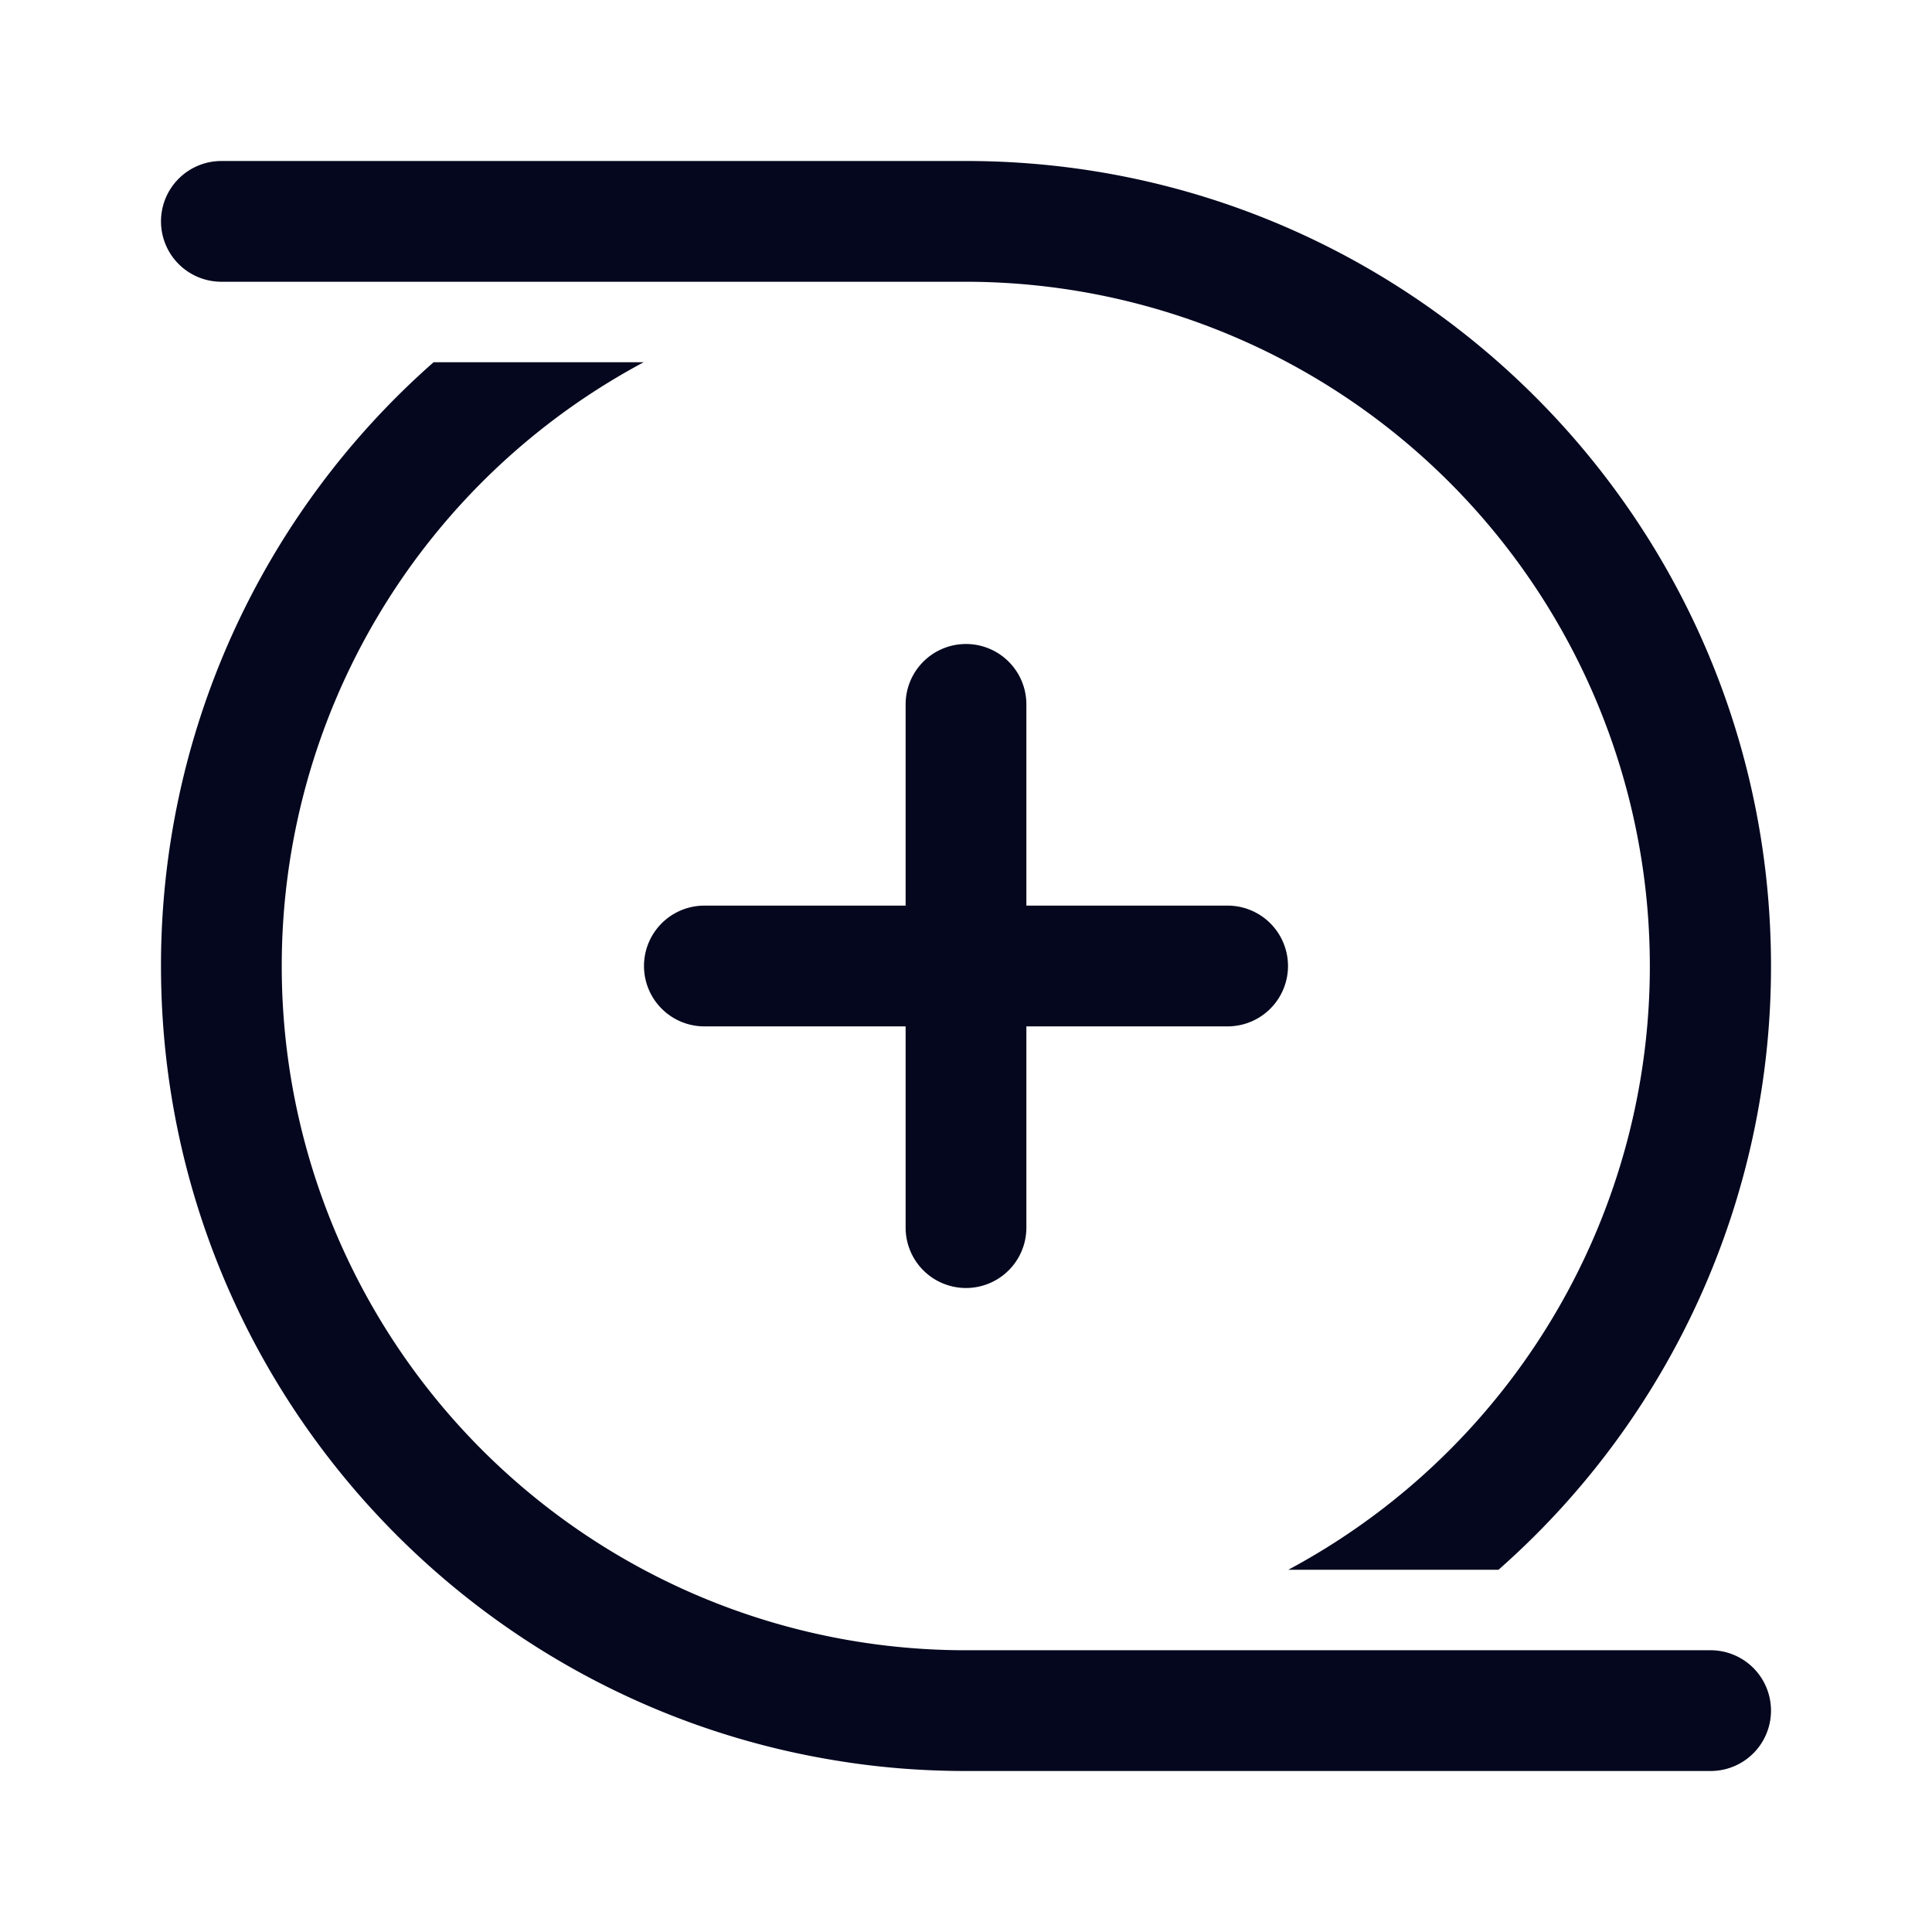 <svg xmlns="http://www.w3.org/2000/svg" width="24" height="24" fill="none"><path fill="#04071E" d="M2 2.75A.75.75 0 0 1 2.75 2H12c5.523 0 10 4.477 10 10a9.98 9.98 0 0 1-3.385 7.5h-2.611A8.503 8.503 0 0 0 12 3.5H2.75A.75.75 0 0 1 2 2.75m8.362 19.116Q11.162 22 12 22h9.25a.75.75 0 0 0 0-1.5H12A8.496 8.496 0 0 1 3.5 12a8.5 8.5 0 0 1 4.496-7.5h-2.61A9.98 9.98 0 0 0 2 12c0 4.965 3.618 9.085 8.362 9.866M12 8a.75.75 0 0 1 .75.75v2.5h2.5a.75.75 0 0 1 0 1.5h-2.5v2.5a.75.75 0 0 1-1.5 0v-2.5h-2.5a.75.75 0 0 1 0-1.5h2.5v-2.5A.75.75 0 0 1 12 8"/></svg>
